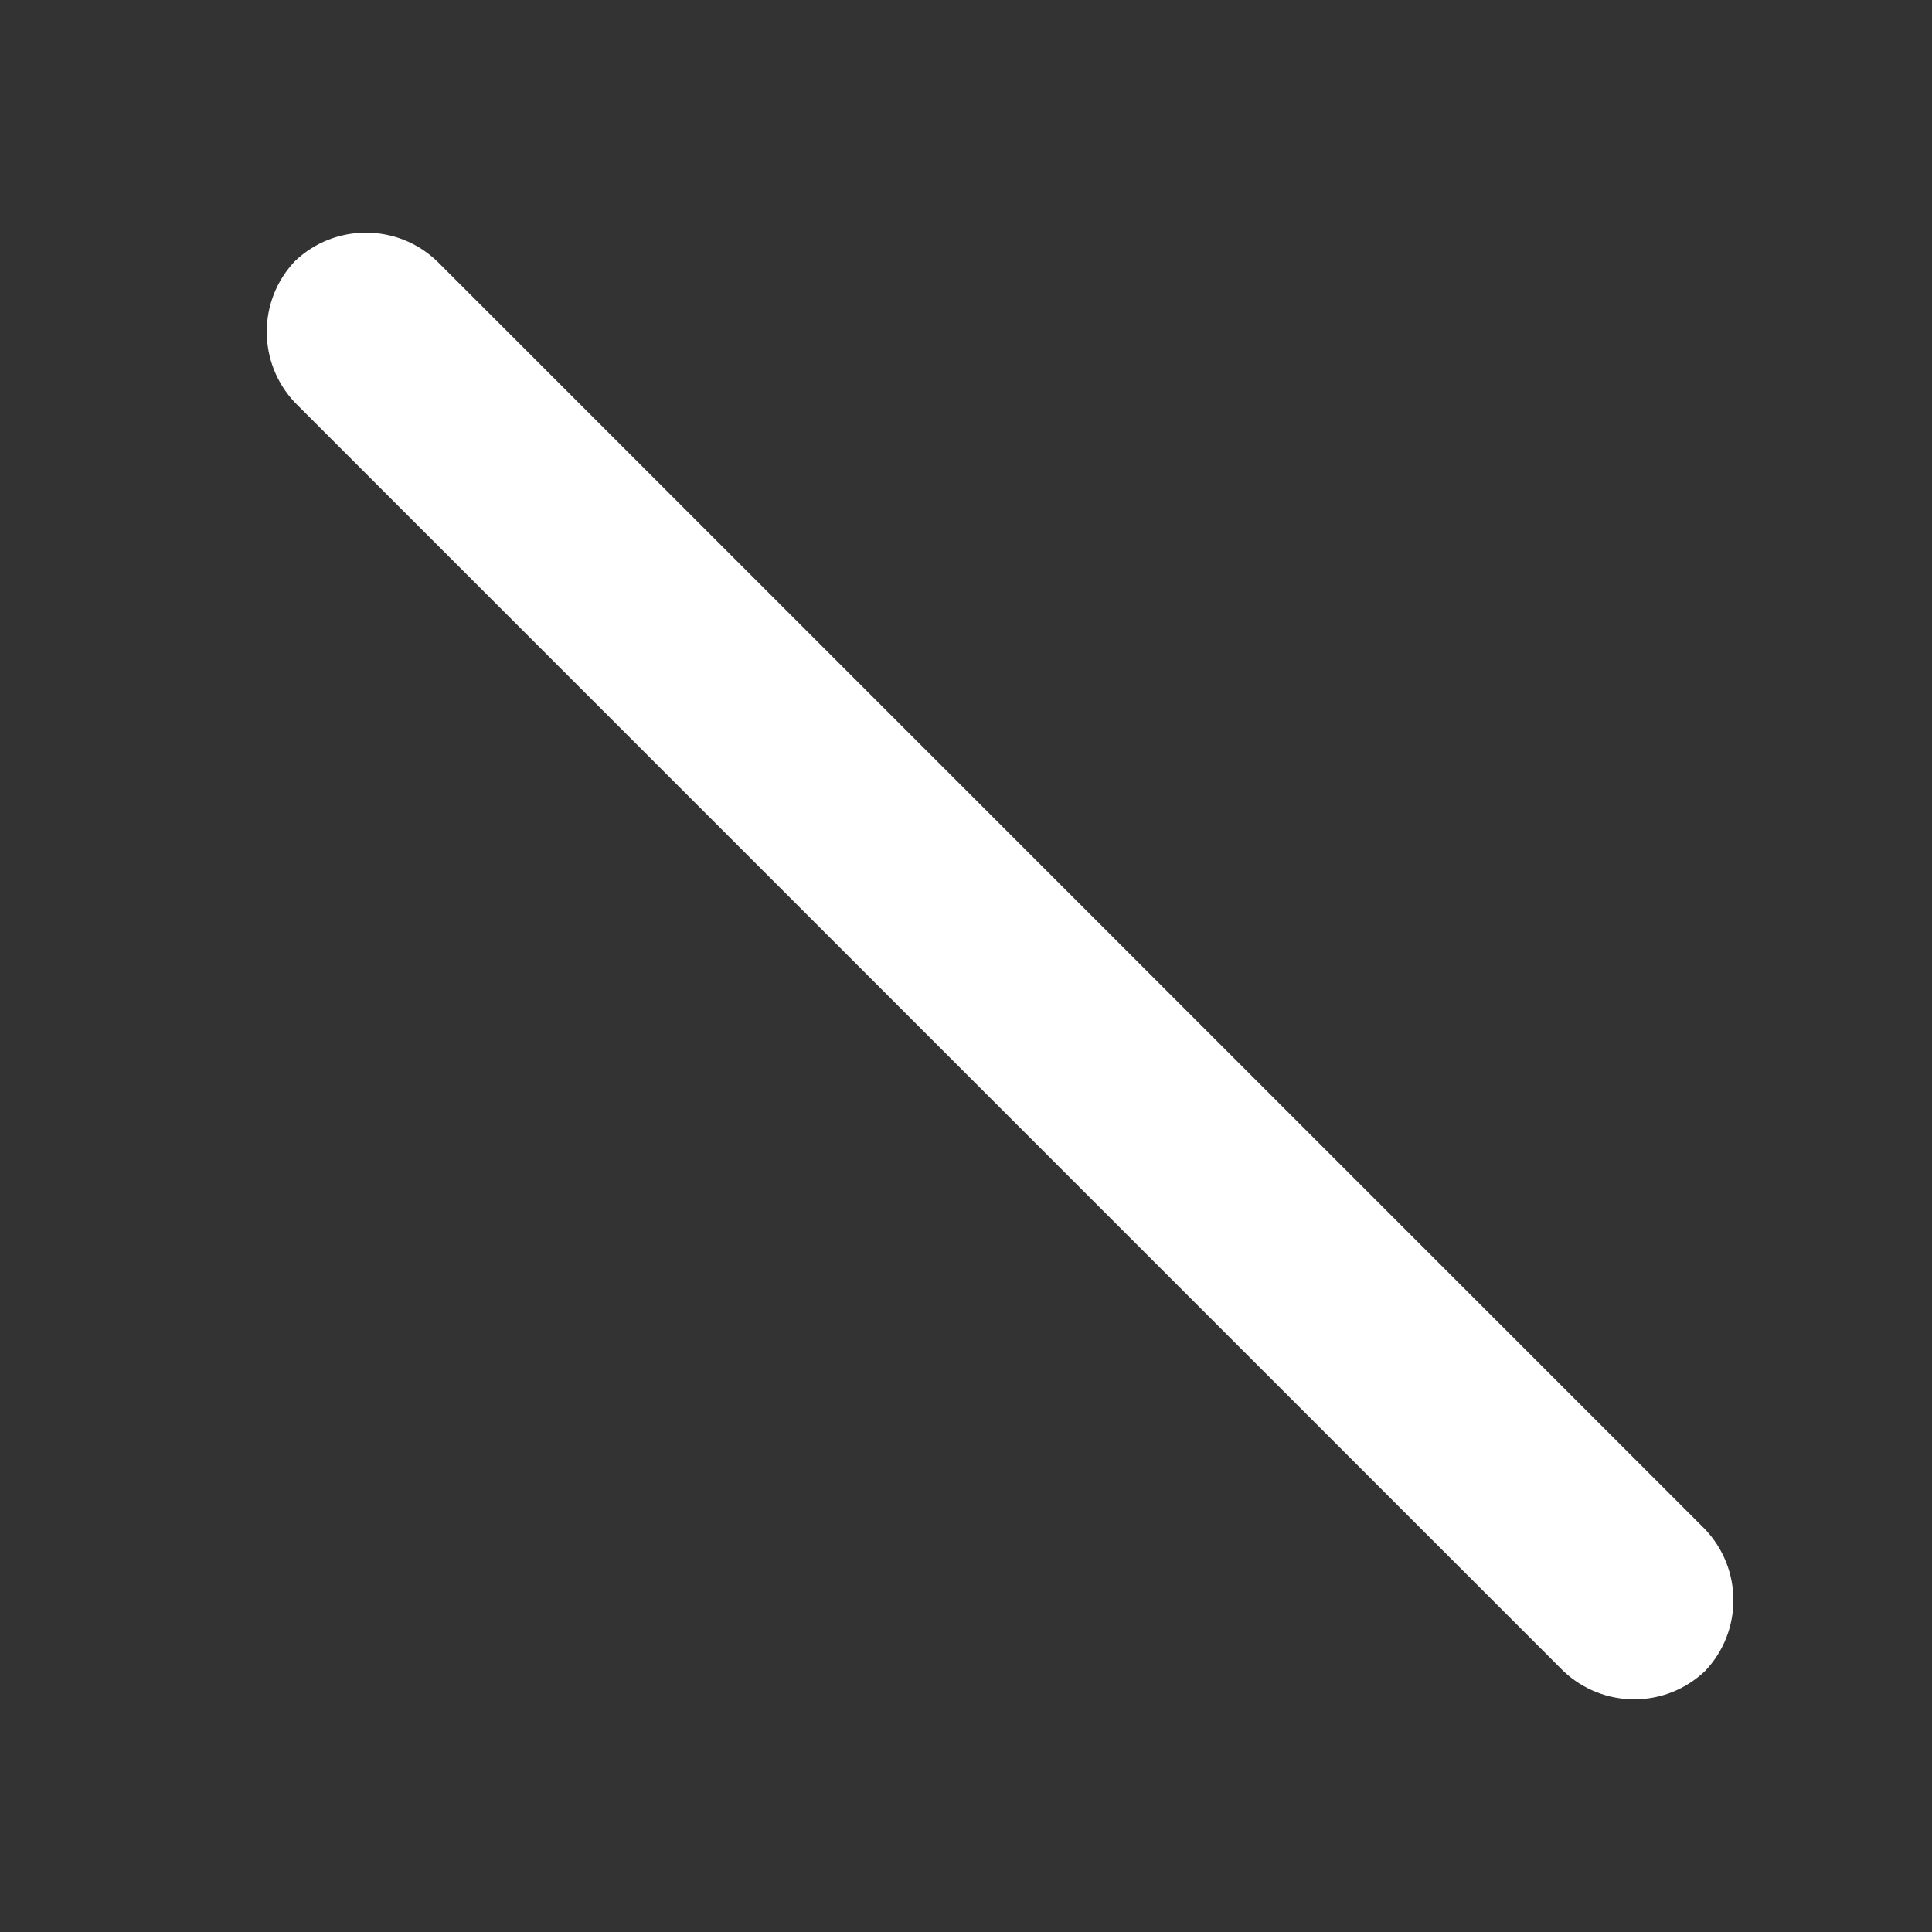 ﻿<?xml version="1.0" encoding="utf-8"?>
<svg version="1.1" xmlns:xlink="http://www.w3.org/1999/xlink" width="11px" height="11px" xmlns="http://www.w3.org/2000/svg">
  <rect width="100%" height="100%" fill="#333333" stroke="none"/>
  <g transform="matrix(1 0 0 1 -1161 -22 )">
    <path d="M 1.68 2.293  C 1.465 2.066  1.465 1.712  1.68 1.486  C 1.906 1.271  2.261 1.271  2.487 1.486  L 9.708 8.707  C 9.923 8.934  9.923 9.288  9.708 9.514  C 9.482 9.729  9.128 9.729  8.901 9.514  L 1.68 2.293  Z " fill-rule="nonzero" fill="#ffffff" stroke="none" transform="matrix(1 0 0 1 1161 22 )" />
  </g>
</svg>